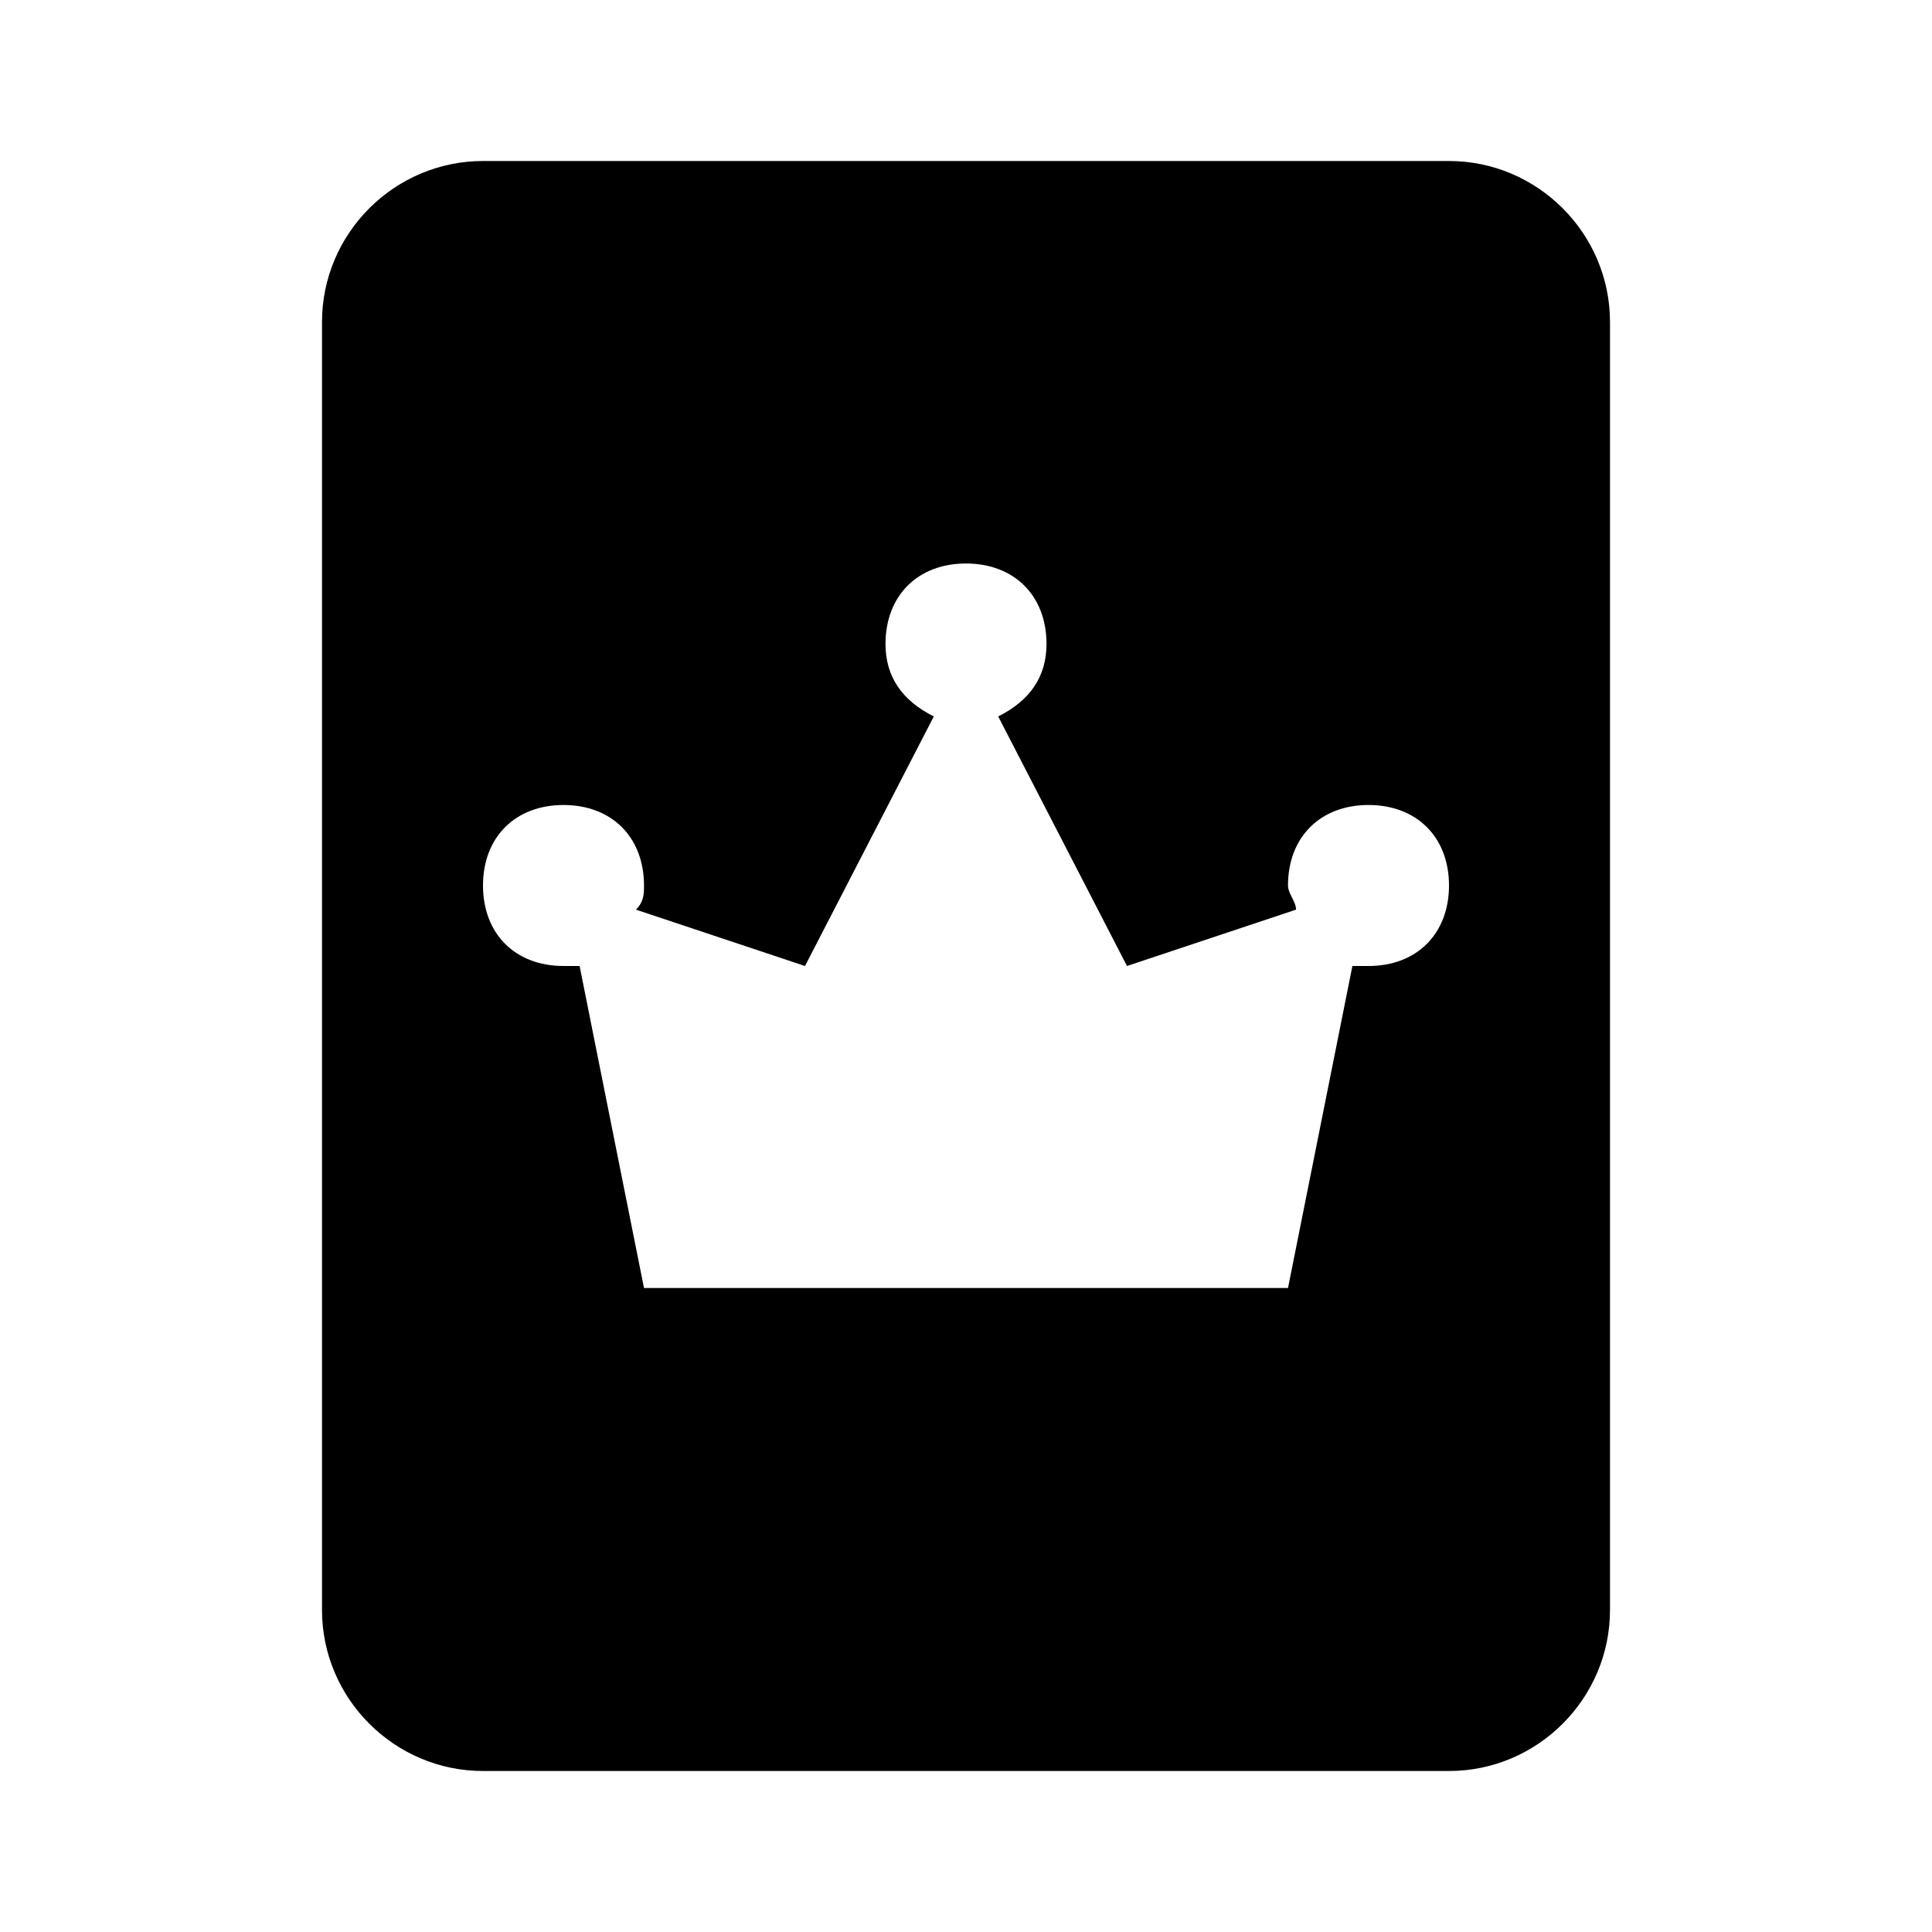 <?xml version="1.0"?>
<svg xmlns="http://www.w3.org/2000/svg" version="1" viewBox="0 0 24 24" enable-background="new 0 0 24 24">
    <path d="M18,2H6C4.9,2,4,2.9,4,4v16c0,1.1,0.9,2,2,2h12c1.1,0,2-0.9,2-2V4C20,2.9,19.1,2,18,2z M17,12c-0.1,0-0.1,0-0.2,0L16,16H8 l-0.8-4c-0.1,0-0.1,0-0.2,0c-0.6,0-1-0.4-1-1s0.4-1,1-1s1,0.4,1,1c0,0.1,0,0.2-0.1,0.3L10,12l1.6-3.1C11.2,8.7,11,8.4,11,8 c0-0.6,0.4-1,1-1s1,0.4,1,1c0,0.4-0.2,0.7-0.6,0.9L14,12l2.1-0.7c0-0.1-0.1-0.2-0.1-0.3c0-0.6,0.4-1,1-1s1,0.4,1,1S17.6,12,17,12z"/>
</svg>
